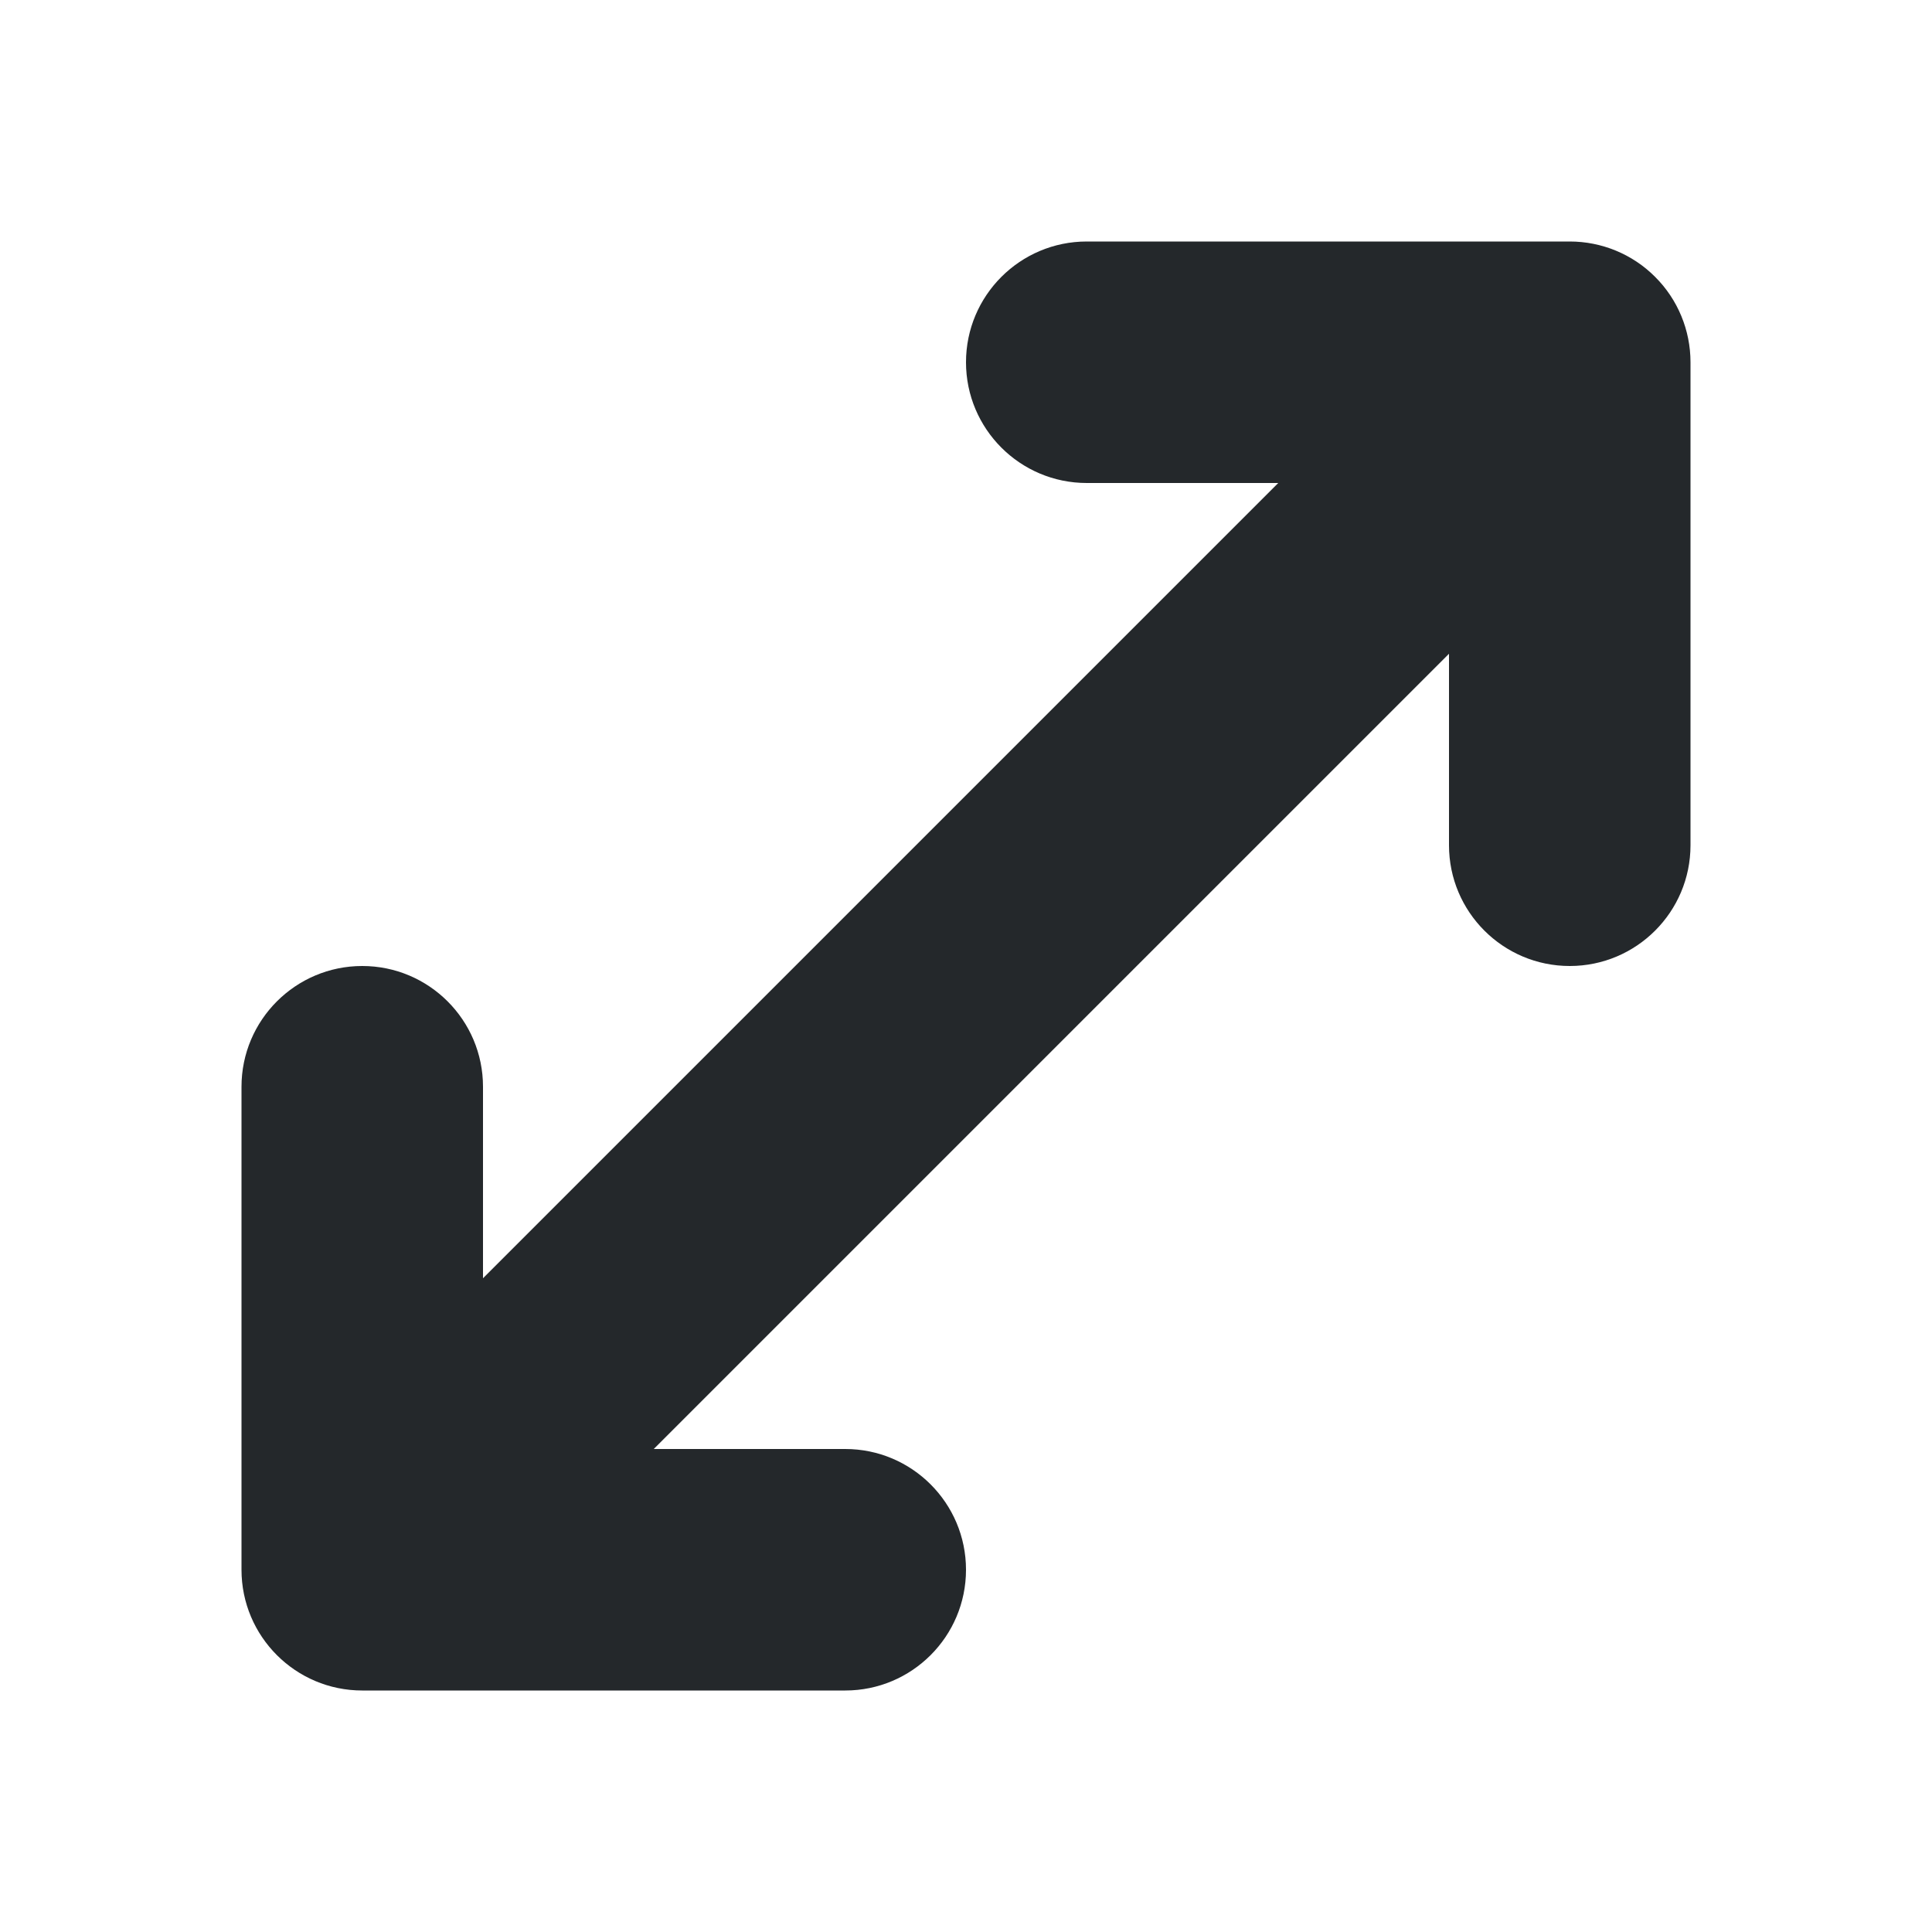 <svg width="16" height="16" viewBox="0 0 16 16" fill="none" xmlns="http://www.w3.org/2000/svg">
<path d="M3 13H2C2 13.552 2.448 14 3 14L3 13ZM13 3L14 3C14 2.735 13.895 2.48 13.707 2.293C13.52 2.105 13.265 2 13 2L13 3ZM9 2C8.448 2 8 2.448 8 3C8 3.552 8.448 4 9 4L9 2ZM12 7C12 7.552 12.448 8 13 8C13.552 8 14 7.552 14 7L12 7ZM4 9C4 8.448 3.552 8 3 8C2.448 8 2 8.448 2 9L4 9ZM7 14C7.552 14 8 13.552 8 13C8 12.448 7.552 12 7 12L7 14ZM3.707 13.707L13.707 3.707L12.293 2.293L2.293 12.293L3.707 13.707ZM13 2L9 2L9 4L13 4L13 2ZM12 3L12 7L14 7L14 3L12 3ZM4 13L4 9L2 9L2 13H4ZM3 14L7 14L7 12L3 12L3 14Z" fill="#24282B"/>
</svg>
